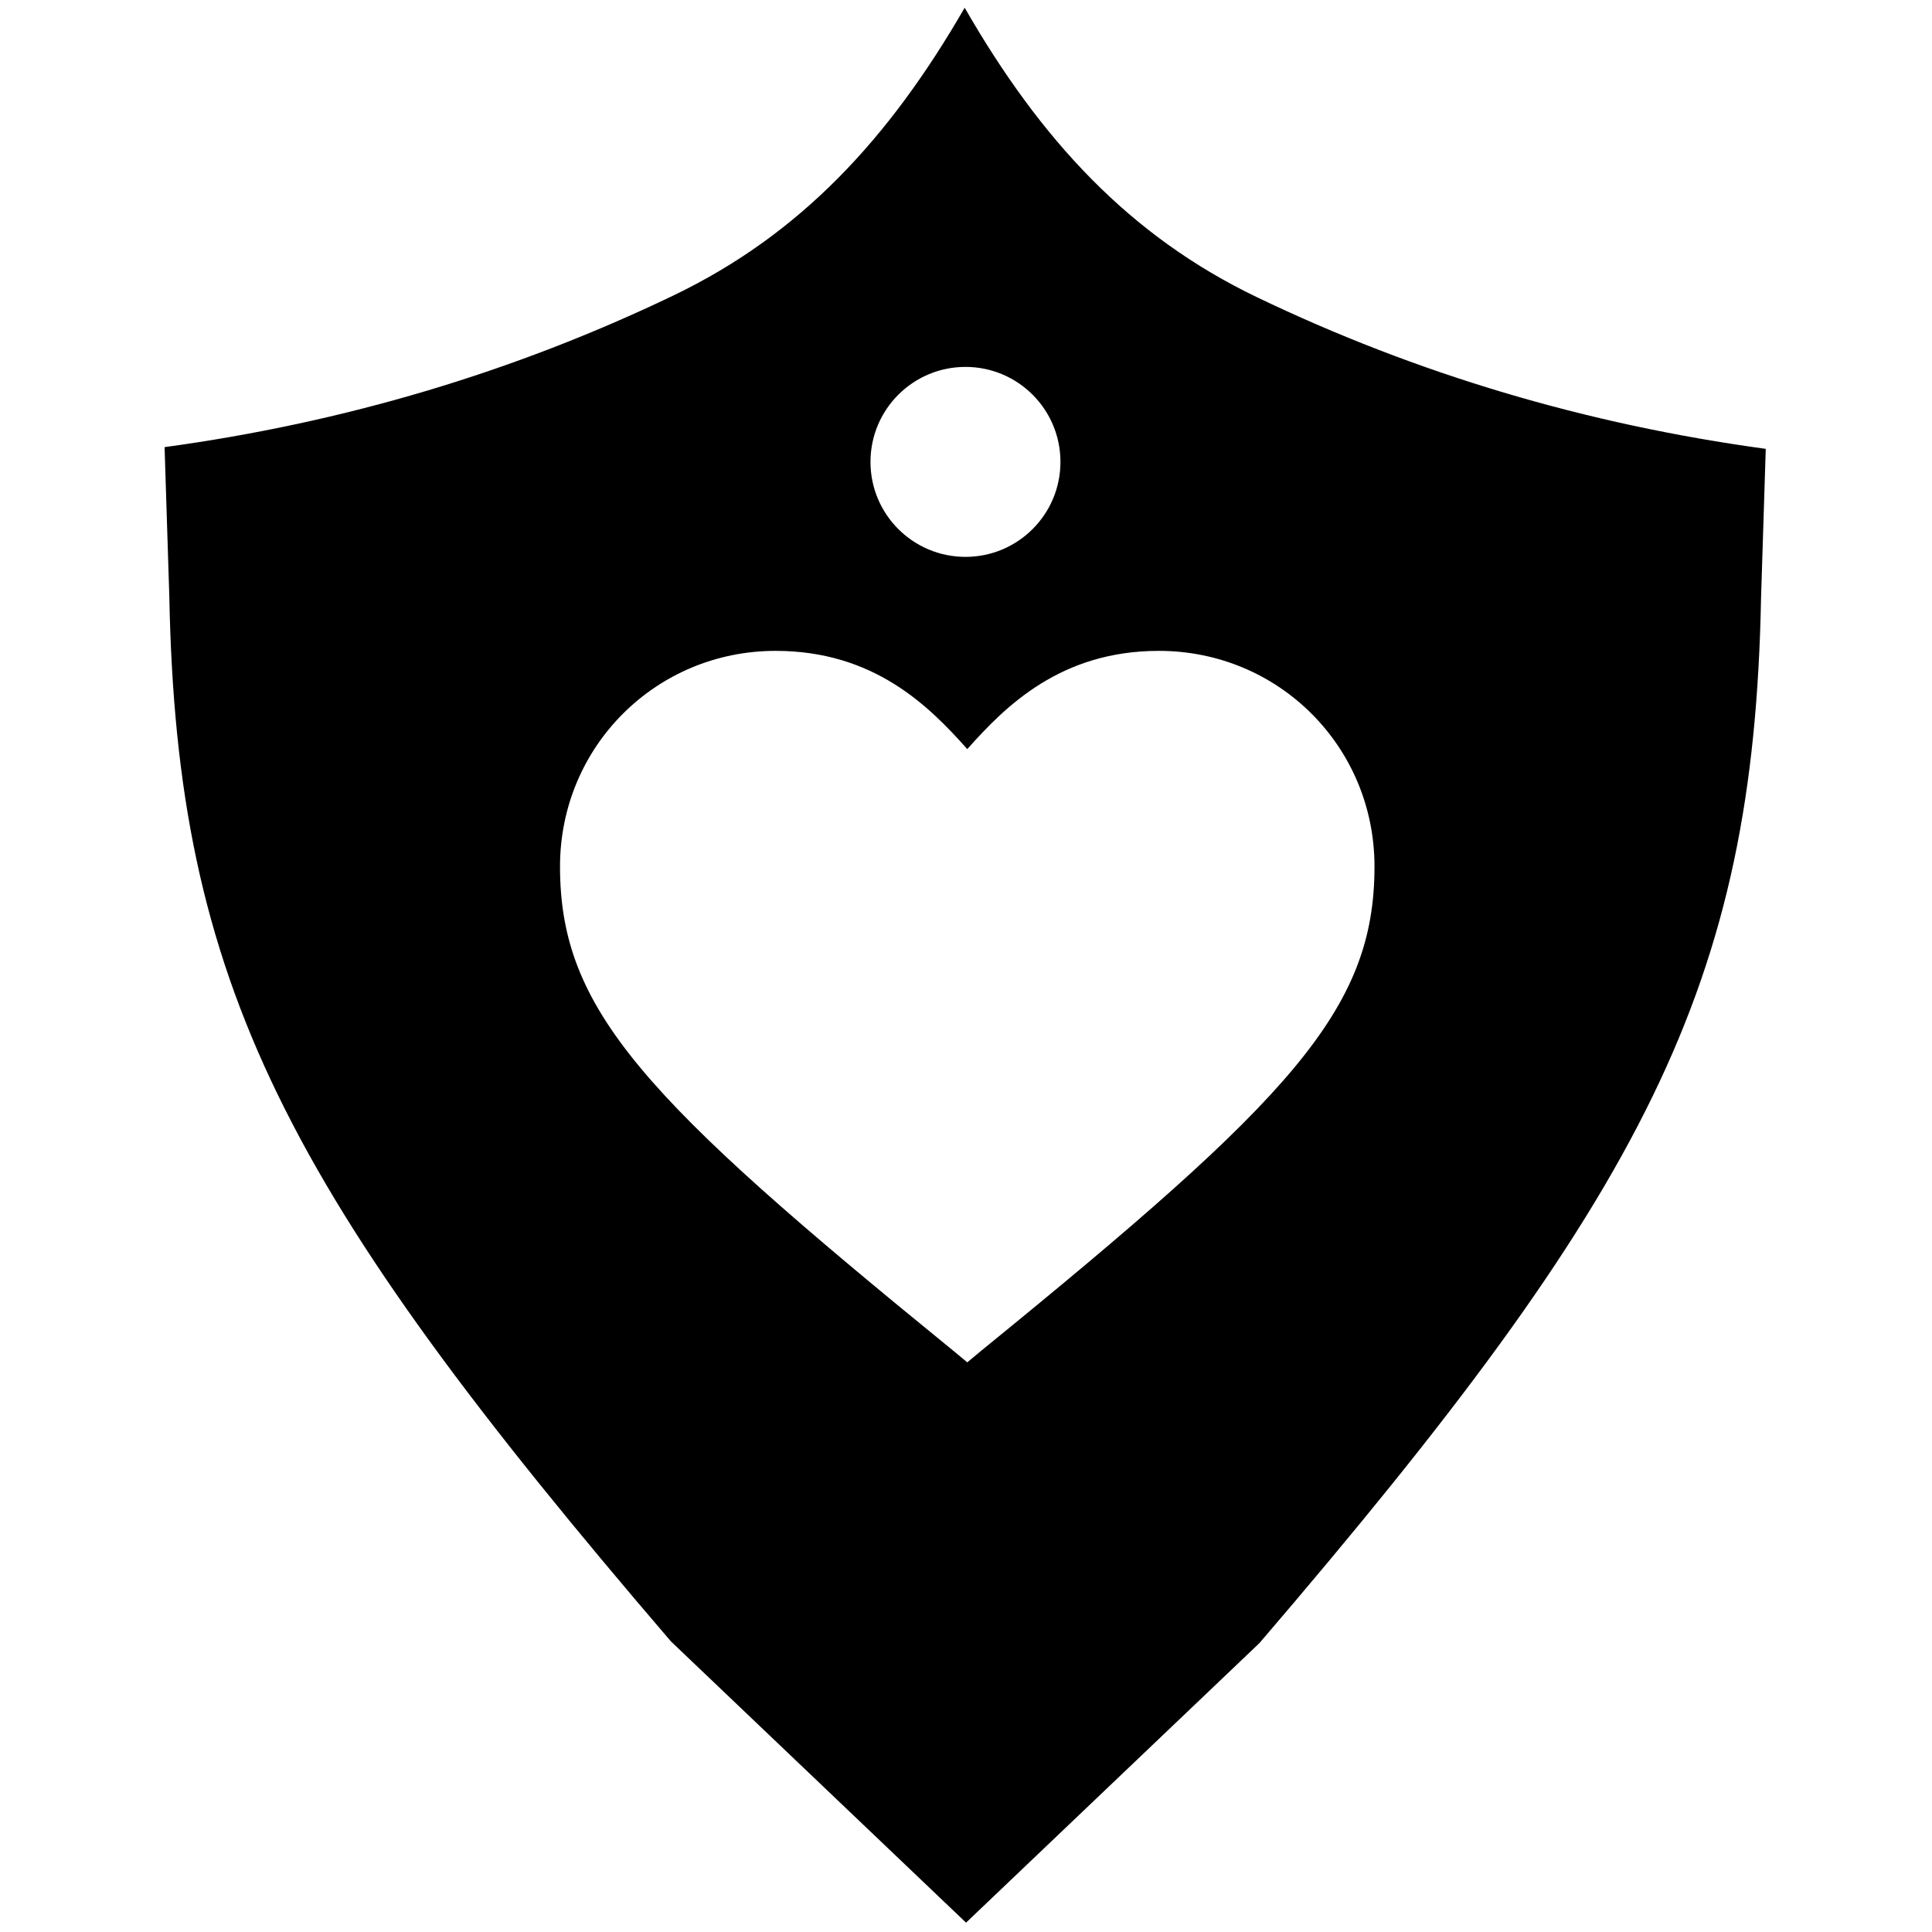<?xml version="1.0" encoding="UTF-8"?>
<svg xmlns="http://www.w3.org/2000/svg" xmlns:xlink="http://www.w3.org/1999/xlink" width="1024pt" height="1024pt" viewBox="0 0 1024 1024" version="1.1">
<g id="surface1">
<path style=" stroke:none;fill-rule:nonzero;fill:rgb(0%,0%,0%);fill-opacity:1;" d="M 666.316 157.582 C 750.836 198.145 840.703 224.922 935.887 237.902 L 933.391 317.07 C 929.434 522.316 872.281 632.039 667.547 870.848 L 512.027 1019.047 L 355.559 869.926 C 150.824 631.129 93.672 521.383 89.742 316.16 L 87.23 236.992 C 182.414 224 272.281 197.223 356.801 156.672 C 424.219 124.328 471.23 73.547 511.297 4.098 C 551.488 74.008 598.617 125.105 666.316 157.582 Z M 520.281 715.738 C 684.098 582.414 728.512 535.438 728.512 459.266 C 728.512 395.762 677.746 344.973 614.234 344.973 C 562.188 344.973 532.992 374.184 512.68 397.043 C 492.352 374.184 463.168 344.973 411.098 344.973 C 347.621 344.973 296.82 395.762 296.82 459.266 C 296.82 535.438 341.273 582.414 505.051 715.738 L 512.68 722.074 Z M 511.73 194.469 C 483.902 194.469 461.375 217.012 461.375 244.824 C 461.375 272.613 483.902 295.156 511.73 295.156 C 539.531 295.156 562.062 272.613 562.062 244.824 C 562.062 217.012 539.531 194.469 511.73 194.469 Z M 511.73 194.469 "/>
</g>
</svg>
